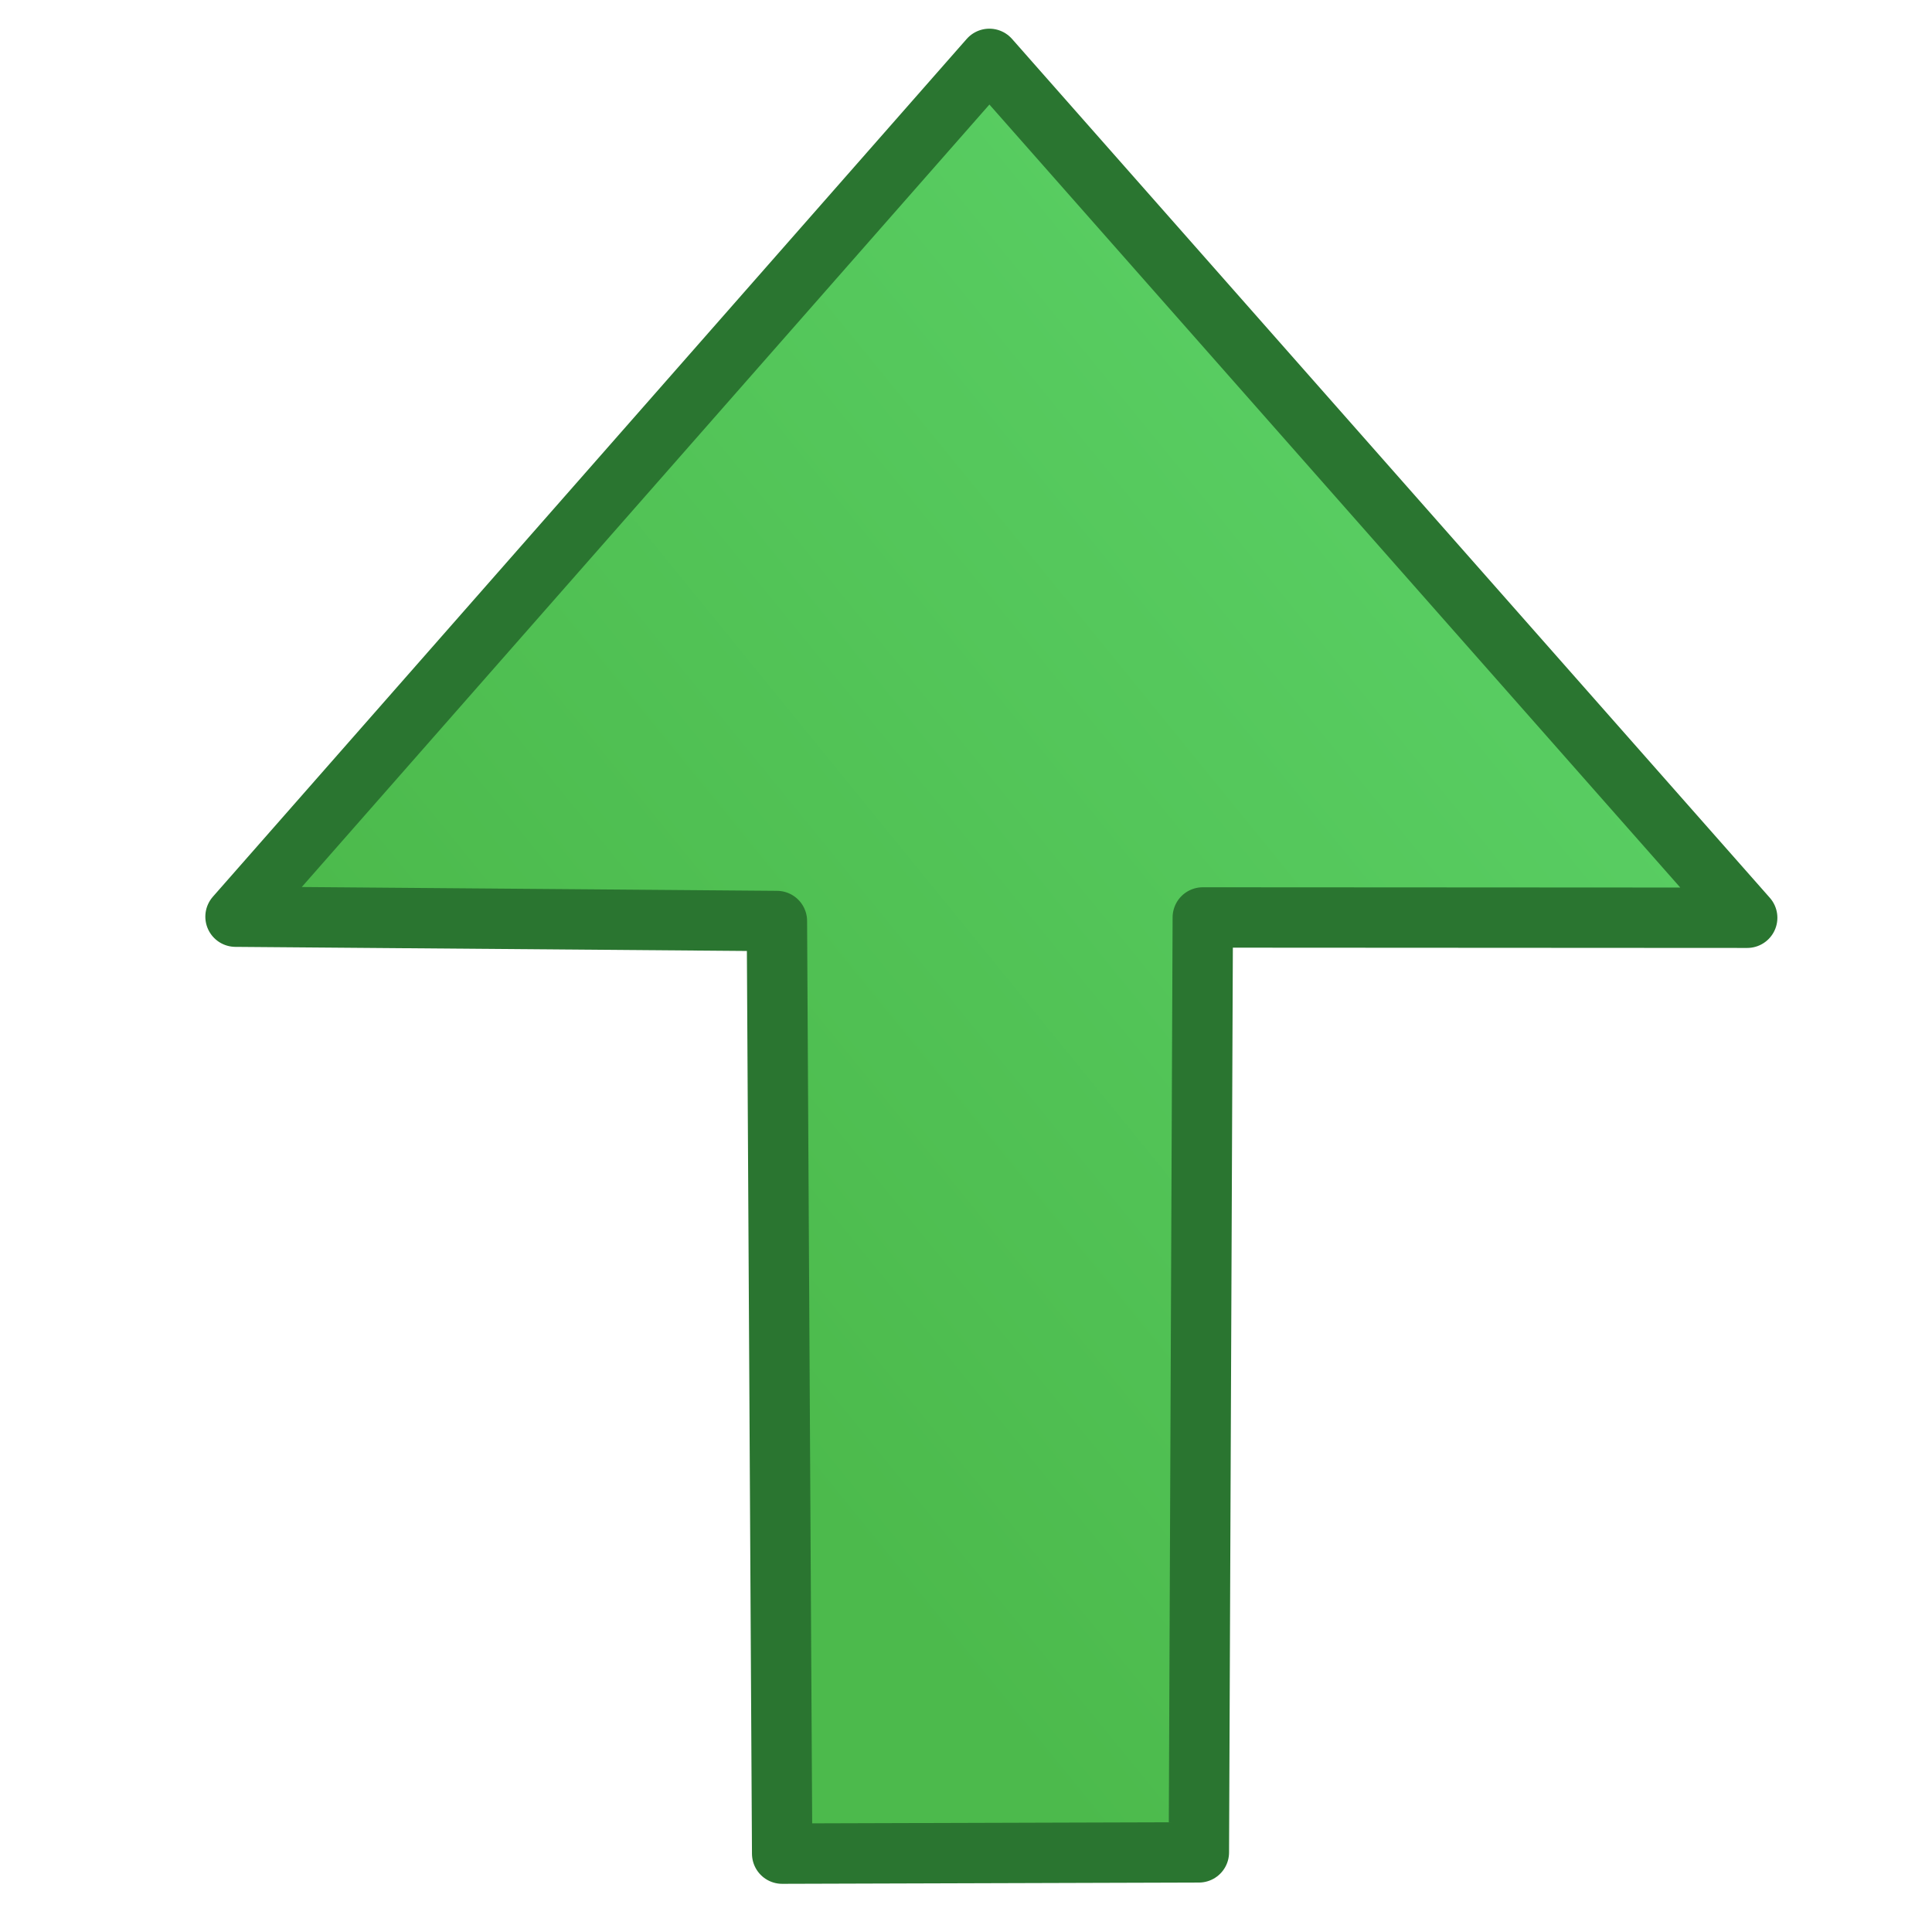 <?xml version="1.0" encoding="UTF-8" standalone="no"?>
<!-- Created with Inkscape (http://www.inkscape.org/) -->

<svg
   xmlns:dc="http://purl.org/dc/elements/1.1/"
   xmlns:cc="http://creativecommons.org/ns#"
   xmlns:rdf="http://www.w3.org/1999/02/22-rdf-syntax-ns#"
   xmlns:svg="http://www.w3.org/2000/svg"
   xmlns="http://www.w3.org/2000/svg"
   xmlns:xlink="http://www.w3.org/1999/xlink"
   xmlns:sodipodi="http://sodipodi.sourceforge.net/DTD/sodipodi-0.dtd"
   xmlns:inkscape="http://www.inkscape.org/namespaces/inkscape"
   width="32"
   height="32"
   id="svg2"
   version="1.1"
   inkscape:version="0.91 r13725"
   sodipodi:docname="icon_restored.svg">
  <defs
     id="defs4">
    <linearGradient
       id="linearGradient3601">
      <stop
         style="stop-color:#a2a2a2;stop-opacity:1;"
         offset="0"
         id="stop3603" />
      <stop
         style="stop-color:#343434;stop-opacity:1;"
         offset="1"
         id="stop3605" />
    </linearGradient>
    <linearGradient
       inkscape:collect="always"
       xlink:href="#linearGradient5004"
       id="linearGradient5002"
       x1="10.904"
       y1="11.808"
       x2="31.712"
       y2="28.505"
       gradientUnits="userSpaceOnUse"
       gradientTransform="matrix(1.209,0,0,-1.192,-3.358,34.554)" />
    <linearGradient
       inkscape:collect="always"
       id="linearGradient5004">
      <stop
         style="stop-color:#4cba4c;stop-opacity:1"
         offset="0"
         id="stop5006" />
      <stop
         style="stop-color:#62dc73;stop-opacity:1"
         offset="1"
         id="stop5008" />
    </linearGradient>
  </defs>
  <sodipodi:namedview
     id="base"
     pagecolor="#ffffff"
     bordercolor="#666666"
     borderopacity="1.0"
     inkscape:pageopacity="0.0"
     inkscape:pageshadow="2"
     inkscape:zoom="15.46875"
     inkscape:cx="5.4650811"
     inkscape:cy="16.225262"
     inkscape:document-units="px"
     inkscape:current-layer="layer3"
     showgrid="true"
     inkscape:window-width="1920"
     inkscape:window-height="1144"
     inkscape:window-x="0"
     inkscape:window-y="0"
     inkscape:window-maximized="1"
     inkscape:snap-to-guides="false"
     inkscape:snap-grids="false">
    <inkscape:grid
       type="xygrid"
       id="grid2831"
       empspacing="5"
       visible="true"
       enabled="true"
       snapvisiblegridlinesonly="true" />
  </sodipodi:namedview>
  <g
     inkscape:groupmode="layer"
     id="layer3"
     inkscape:label="arrow"
     style="display:inline">
    <path
       style="display:inline;opacity:1;fill:url(#linearGradient5002);fill-opacity:1;fill-rule:evenodd;stroke:#2a7530;stroke-width:1;stroke-linecap:butt;stroke-linejoin:round;stroke-miterlimit:3.3;stroke-dasharray:none;stroke-dashoffset:0;stroke-opacity:1"
       d="M 12.955,30.702 12.868,15.255 3.901,15.183 16.387,0.975 28.939,15.201 l -9.017,-0.005 -0.065,15.485 z"
       id="rect4140-3"
       inkscape:connector-curvature="0"
       sodipodi:nodetypes="cccccccc" />
  </g>
  <g
     inkscape:groupmode="layer"
     id="layer1"
     inkscape:label="bar" />
</svg>

